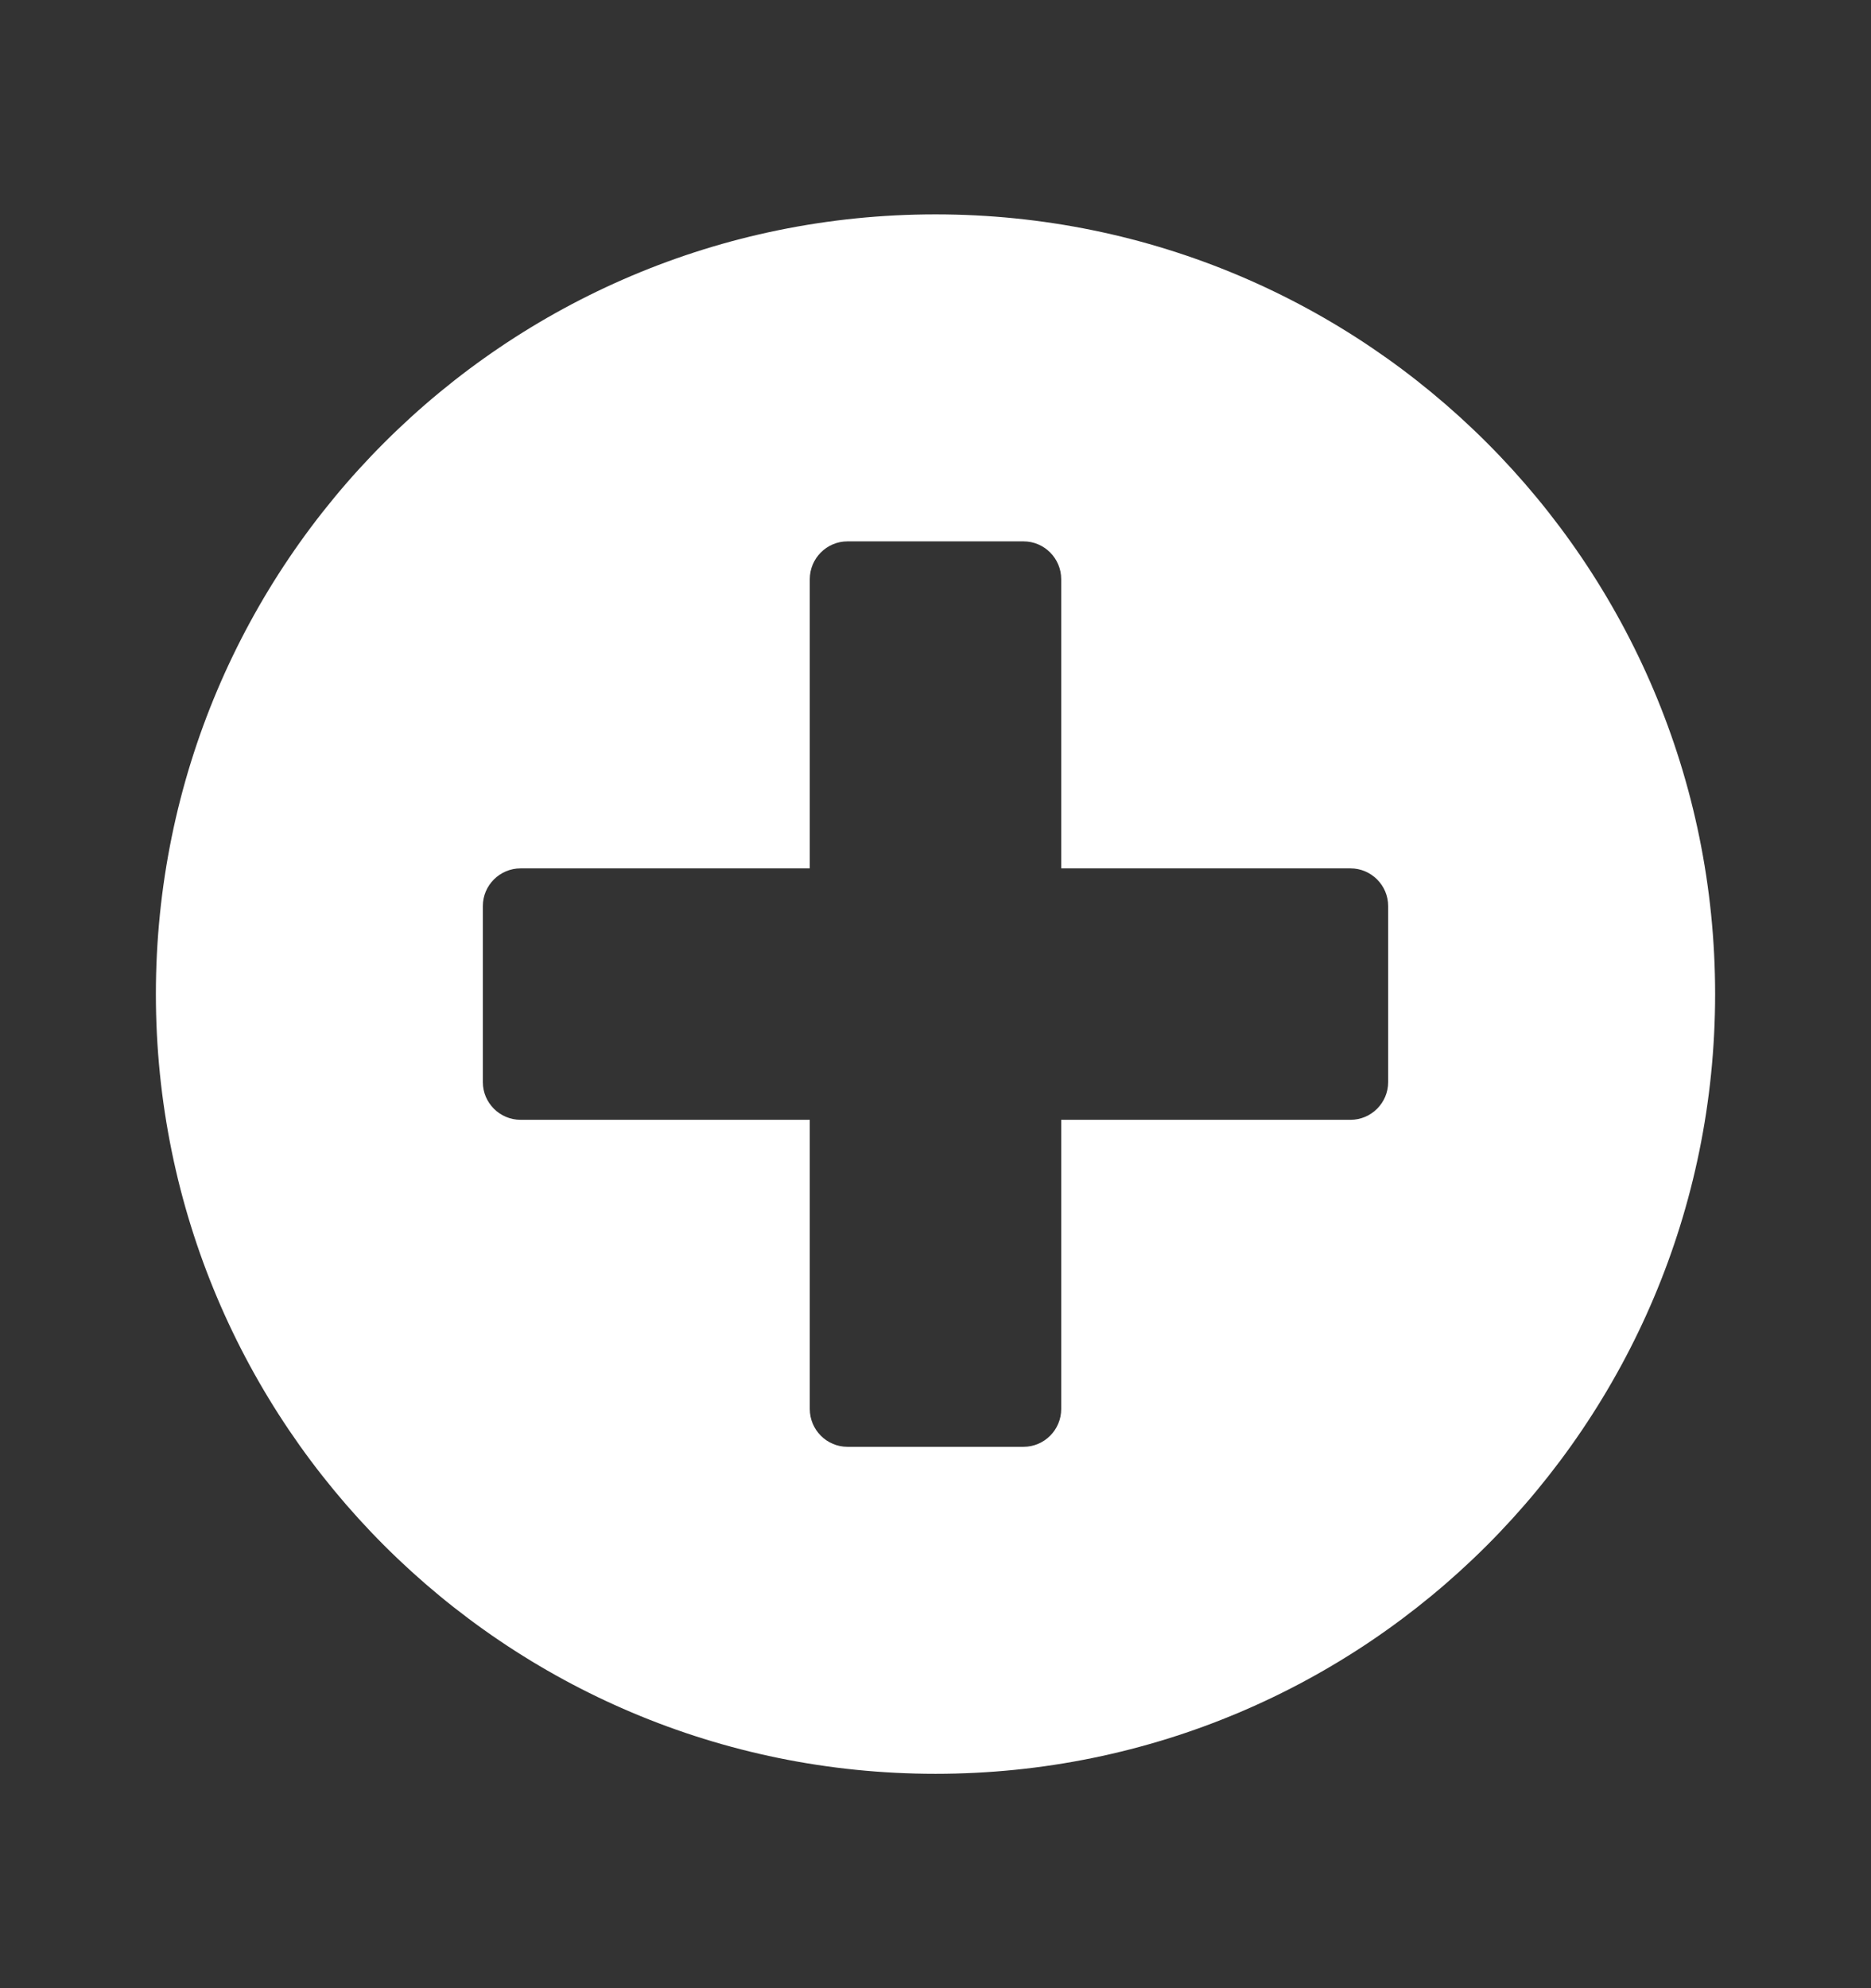 <svg width="16" height="17" viewBox="0 0 16 17" fill="none" xmlns="http://www.w3.org/2000/svg">
<rect x="0" y="0" width="16" height="17" fill="#333333" stroke="none"/>
<path d="M8 1.833C4.317 1.833 1.333 4.817 1.333 8.5C1.333 12.183 4.317 15.167 8 15.167C11.683 15.167 14.667 12.183 14.667 8.5C14.667 4.817 11.683 1.833 8 1.833ZM11.871 9.253C11.871 9.43 11.726 9.575 11.549 9.575H9.075V12.048C9.075 12.226 8.93 12.371 8.753 12.371H7.247C7.07 12.371 6.925 12.226 6.925 12.048V9.575H4.452C4.274 9.575 4.129 9.43 4.129 9.253V7.747C4.129 7.57 4.274 7.425 4.452 7.425H6.925V4.952C6.925 4.774 7.07 4.629 7.247 4.629H8.753C8.93 4.629 9.075 4.774 9.075 4.952V7.425H11.549C11.726 7.425 11.871 7.57 11.871 7.747V9.253Z" fill="white"/>
</svg>
